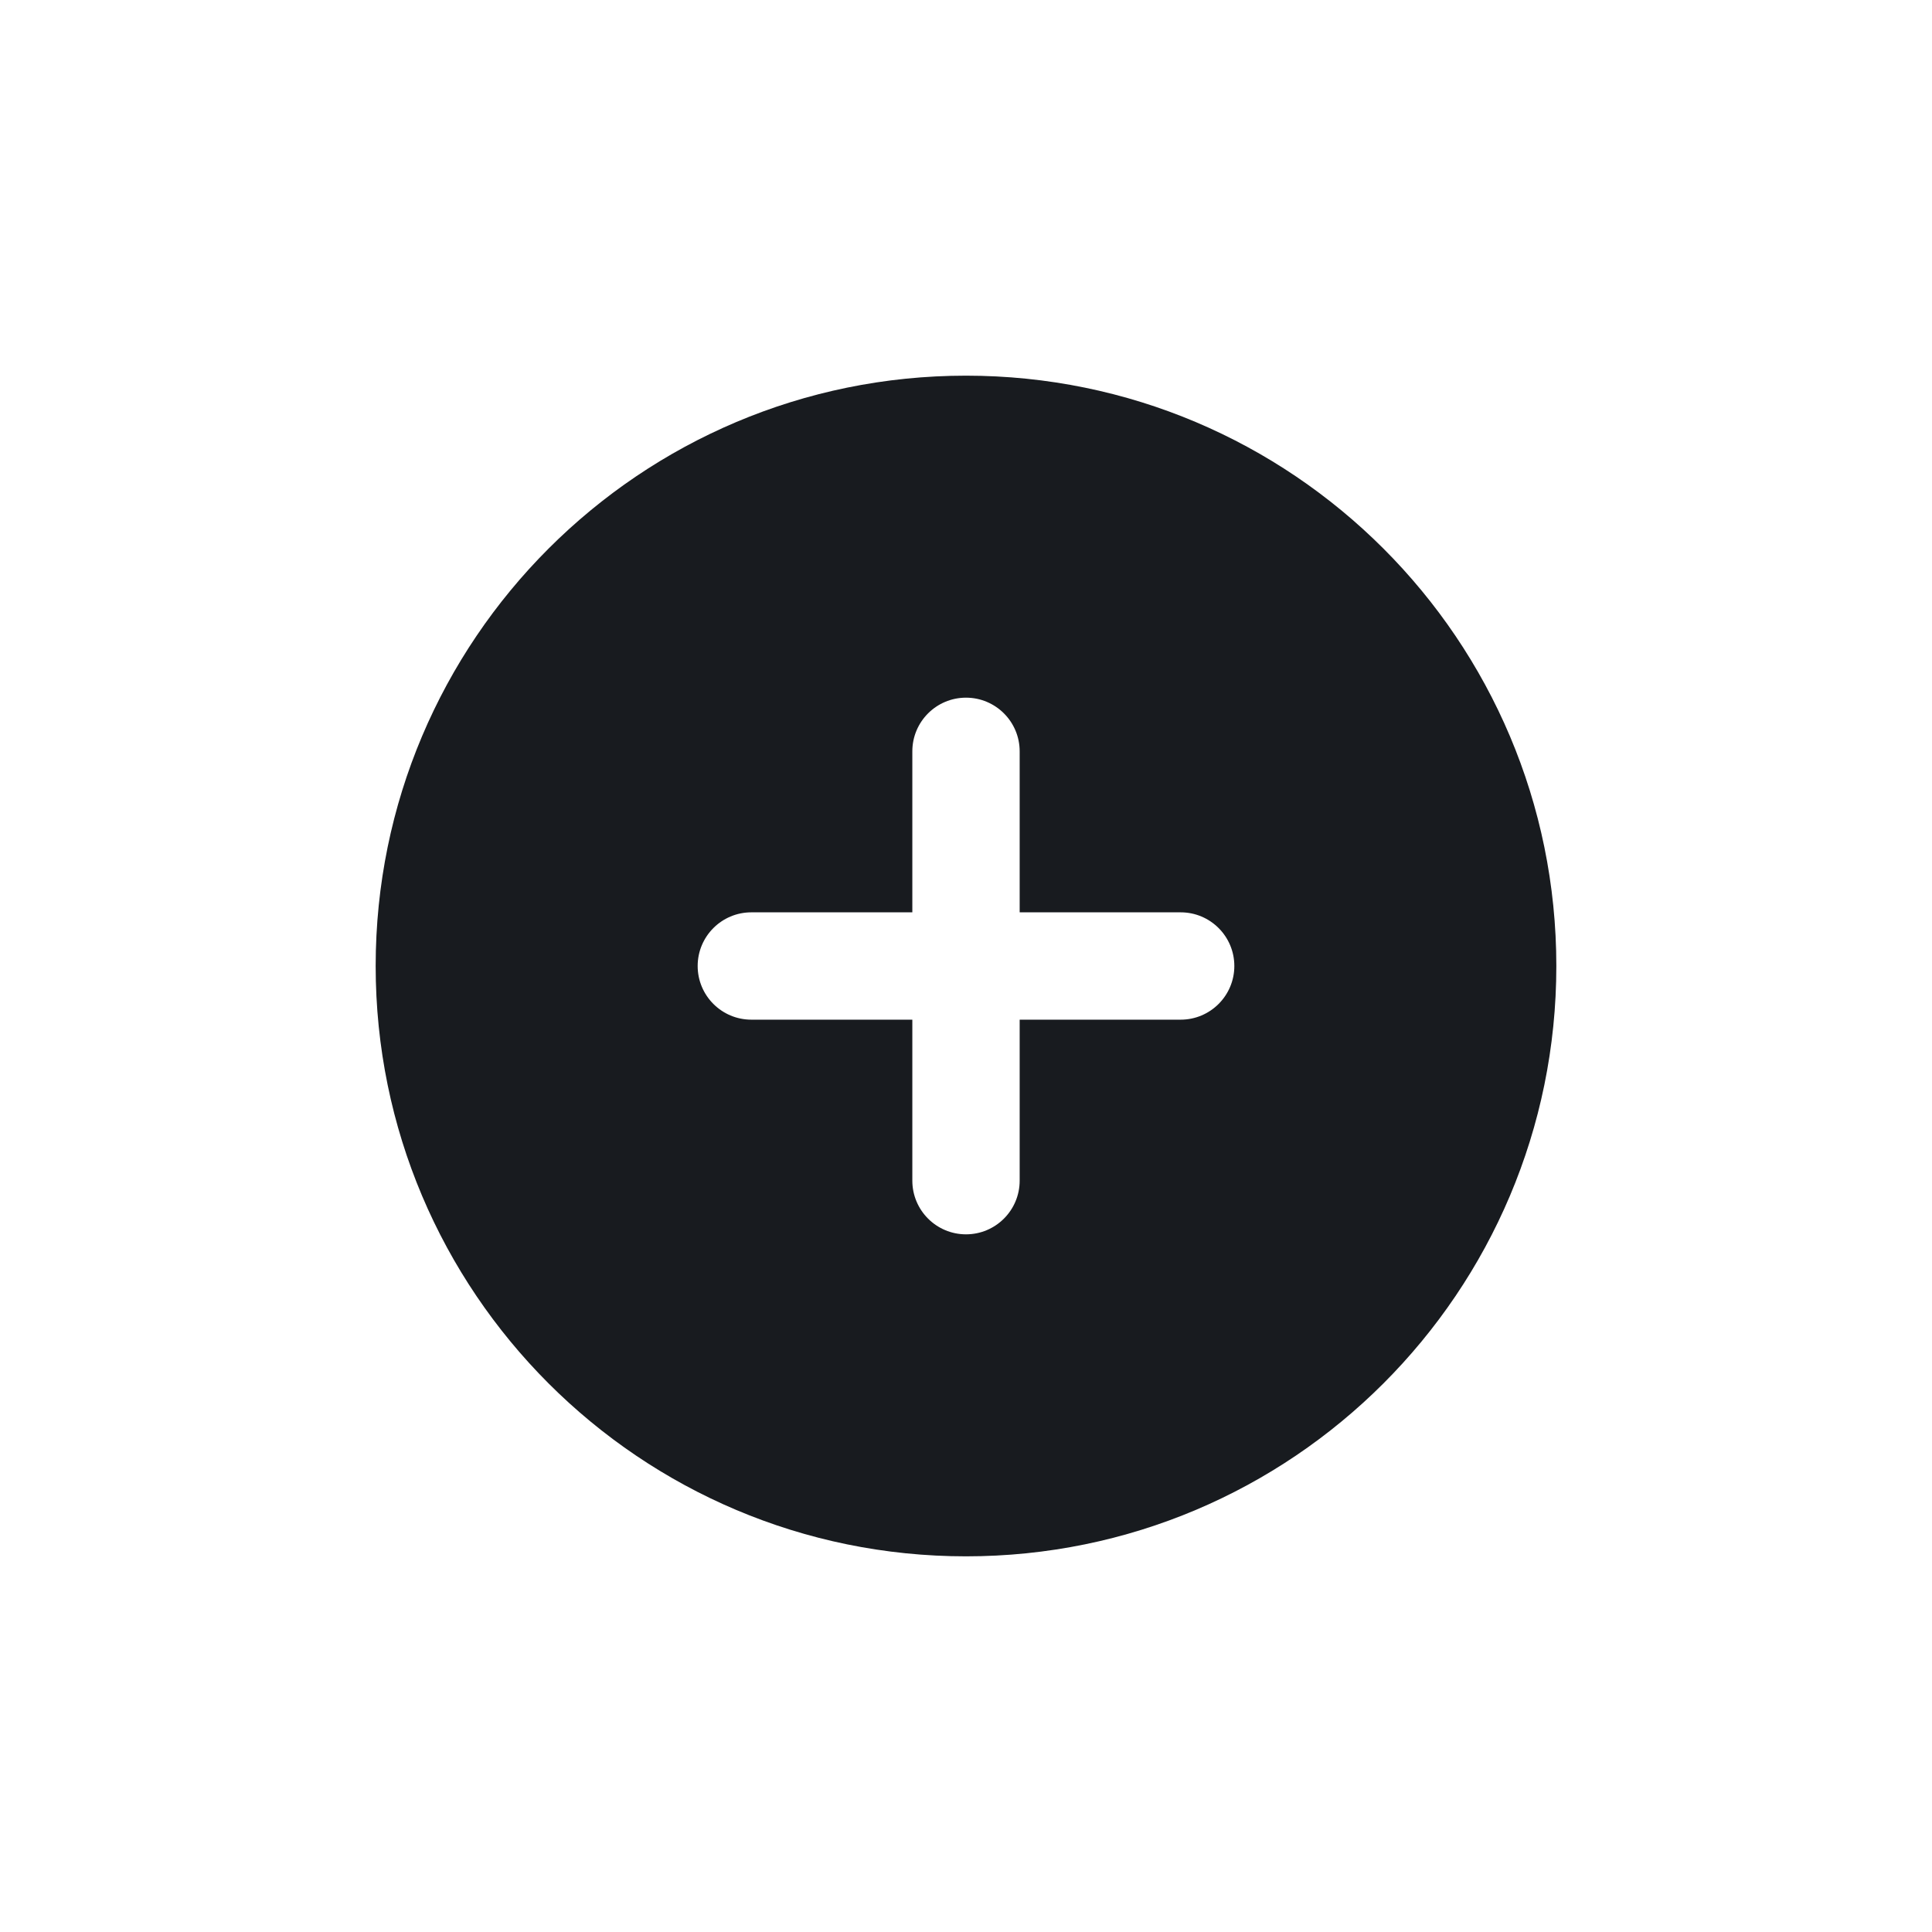 <svg width="36" height="36" viewBox="0 0 36 36" fill="none" xmlns="http://www.w3.org/2000/svg">
<path fill-rule="evenodd" clip-rule="evenodd" d="M18 7C11.925 7 7 11.925 7 18C7 24.075 11.925 29 18 29C24.075 29 29 24.075 29 18C29 11.925 24.075 7 18 7ZM18 13C18.552 13 19 13.448 19 14V17H22C22.552 17 23 17.448 23 18C23 18.552 22.552 19 22 19H19V22C19 22.552 18.552 23 18 23C17.448 23 17 22.552 17 22V19H14C13.448 19 13 18.552 13 18C13 17.448 13.448 17 14 17H17V14C17 13.448 17.448 13 18 13Z" fill="#181B1F"/>
</svg>
